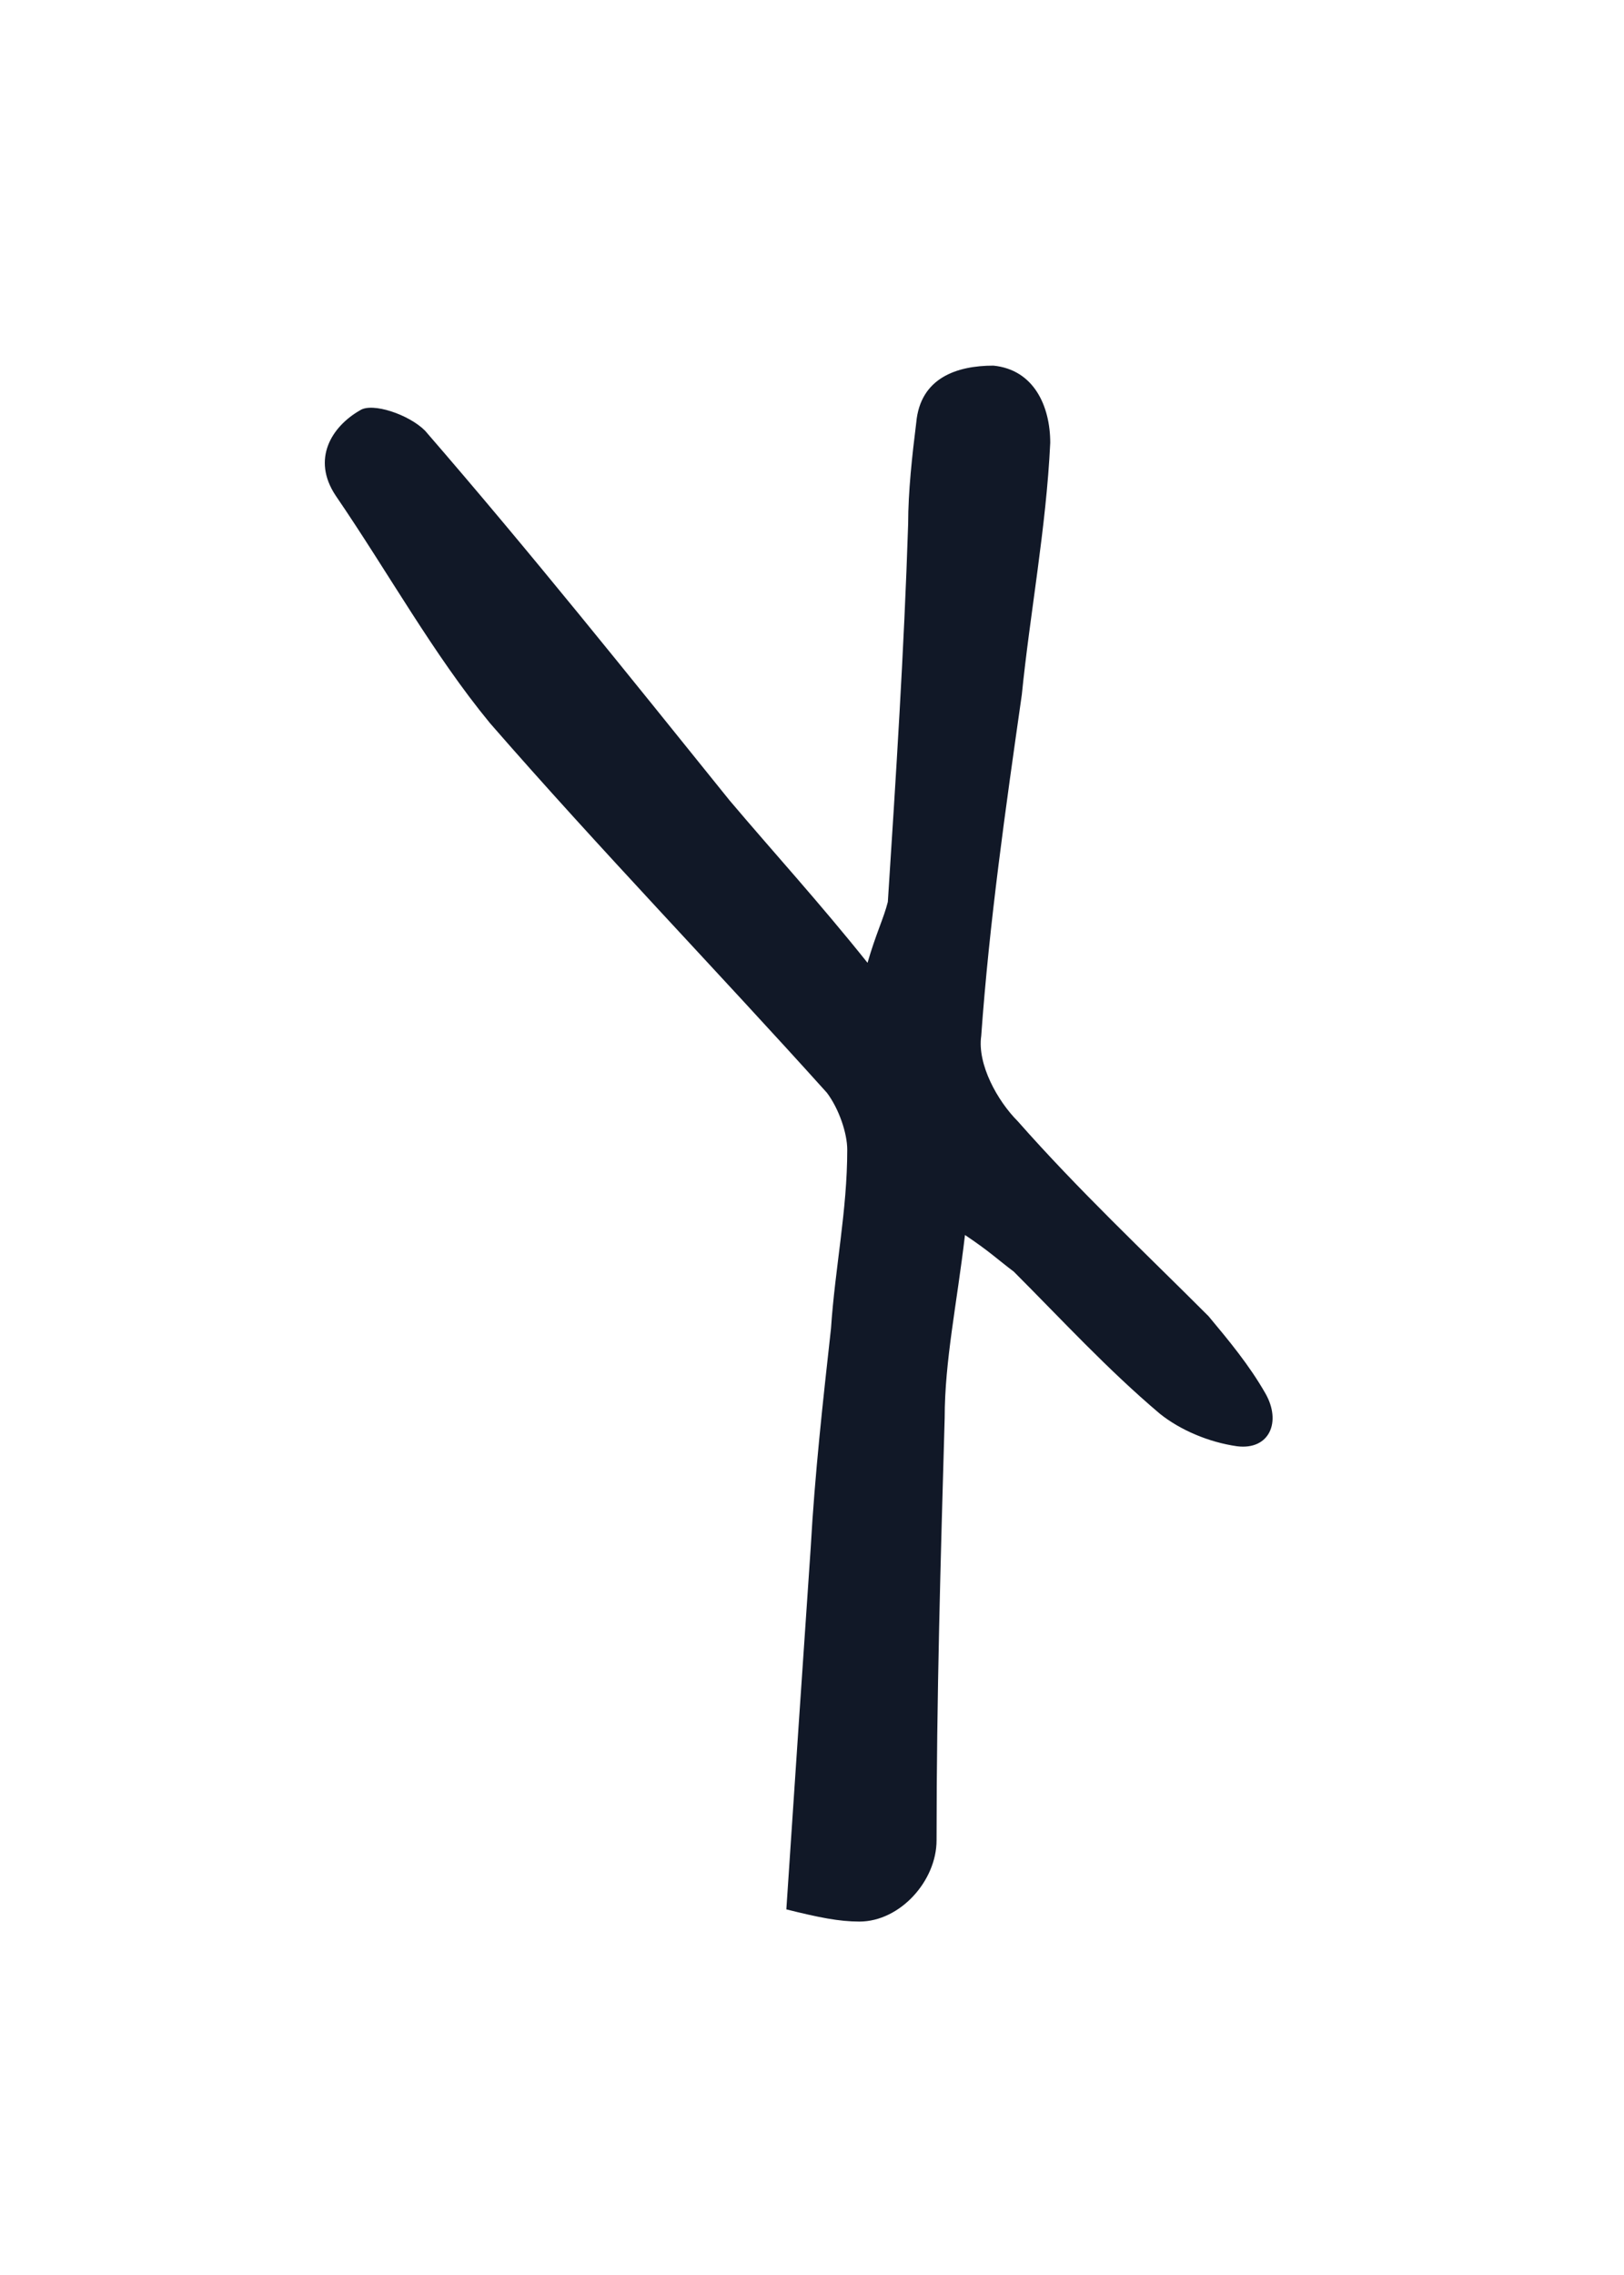 <svg width="40" height="56" viewBox="0 0 40 56" fill="none" xmlns="http://www.w3.org/2000/svg">
<path d="M23.768 30.4C23.568 32.1 23.268 33.5 23.268 34.9C23.168 38.4 23.068 41.8 23.068 45.3C23.068 46.3 22.168 47.3 21.168 47.3C20.668 47.3 20.168 47.2 19.368 47C19.568 44 19.768 41 19.968 38.1C20.068 36.3 20.268 34.5 20.468 32.7C20.568 31.2 20.868 29.8 20.868 28.3C20.868 27.9 20.668 27.3 20.368 26.9C17.668 23.9 14.768 20.9 12.068 17.8C10.668 16.1 9.568 14.1 8.268 12.2C7.668 11.3 8.168 10.5 8.868 10.1C9.168 9.9 10.068 10.2 10.468 10.6C13.068 13.6 15.468 16.6 17.968 19.7C19.068 21 20.168 22.2 21.368 23.7C21.568 23 21.768 22.6 21.868 22.2C22.068 19.1 22.268 16 22.368 12.9C22.368 12.1 22.468 11.2 22.568 10.4C22.668 9.3 23.568 9 24.468 9C25.468 9.1 25.868 10 25.868 10.9C25.768 13 25.368 15.1 25.168 17.1C24.768 19.9 24.368 22.7 24.168 25.5C24.068 26.2 24.568 27.1 25.068 27.6C26.568 29.3 28.168 30.8 29.768 32.4C30.268 33 30.768 33.6 31.168 34.3C31.568 35 31.268 35.7 30.468 35.6C29.768 35.5 29.068 35.2 28.568 34.8C27.268 33.7 26.168 32.5 24.968 31.3C24.568 31 24.368 30.8 23.768 30.4Z" fill="#111827"/>
</svg>

